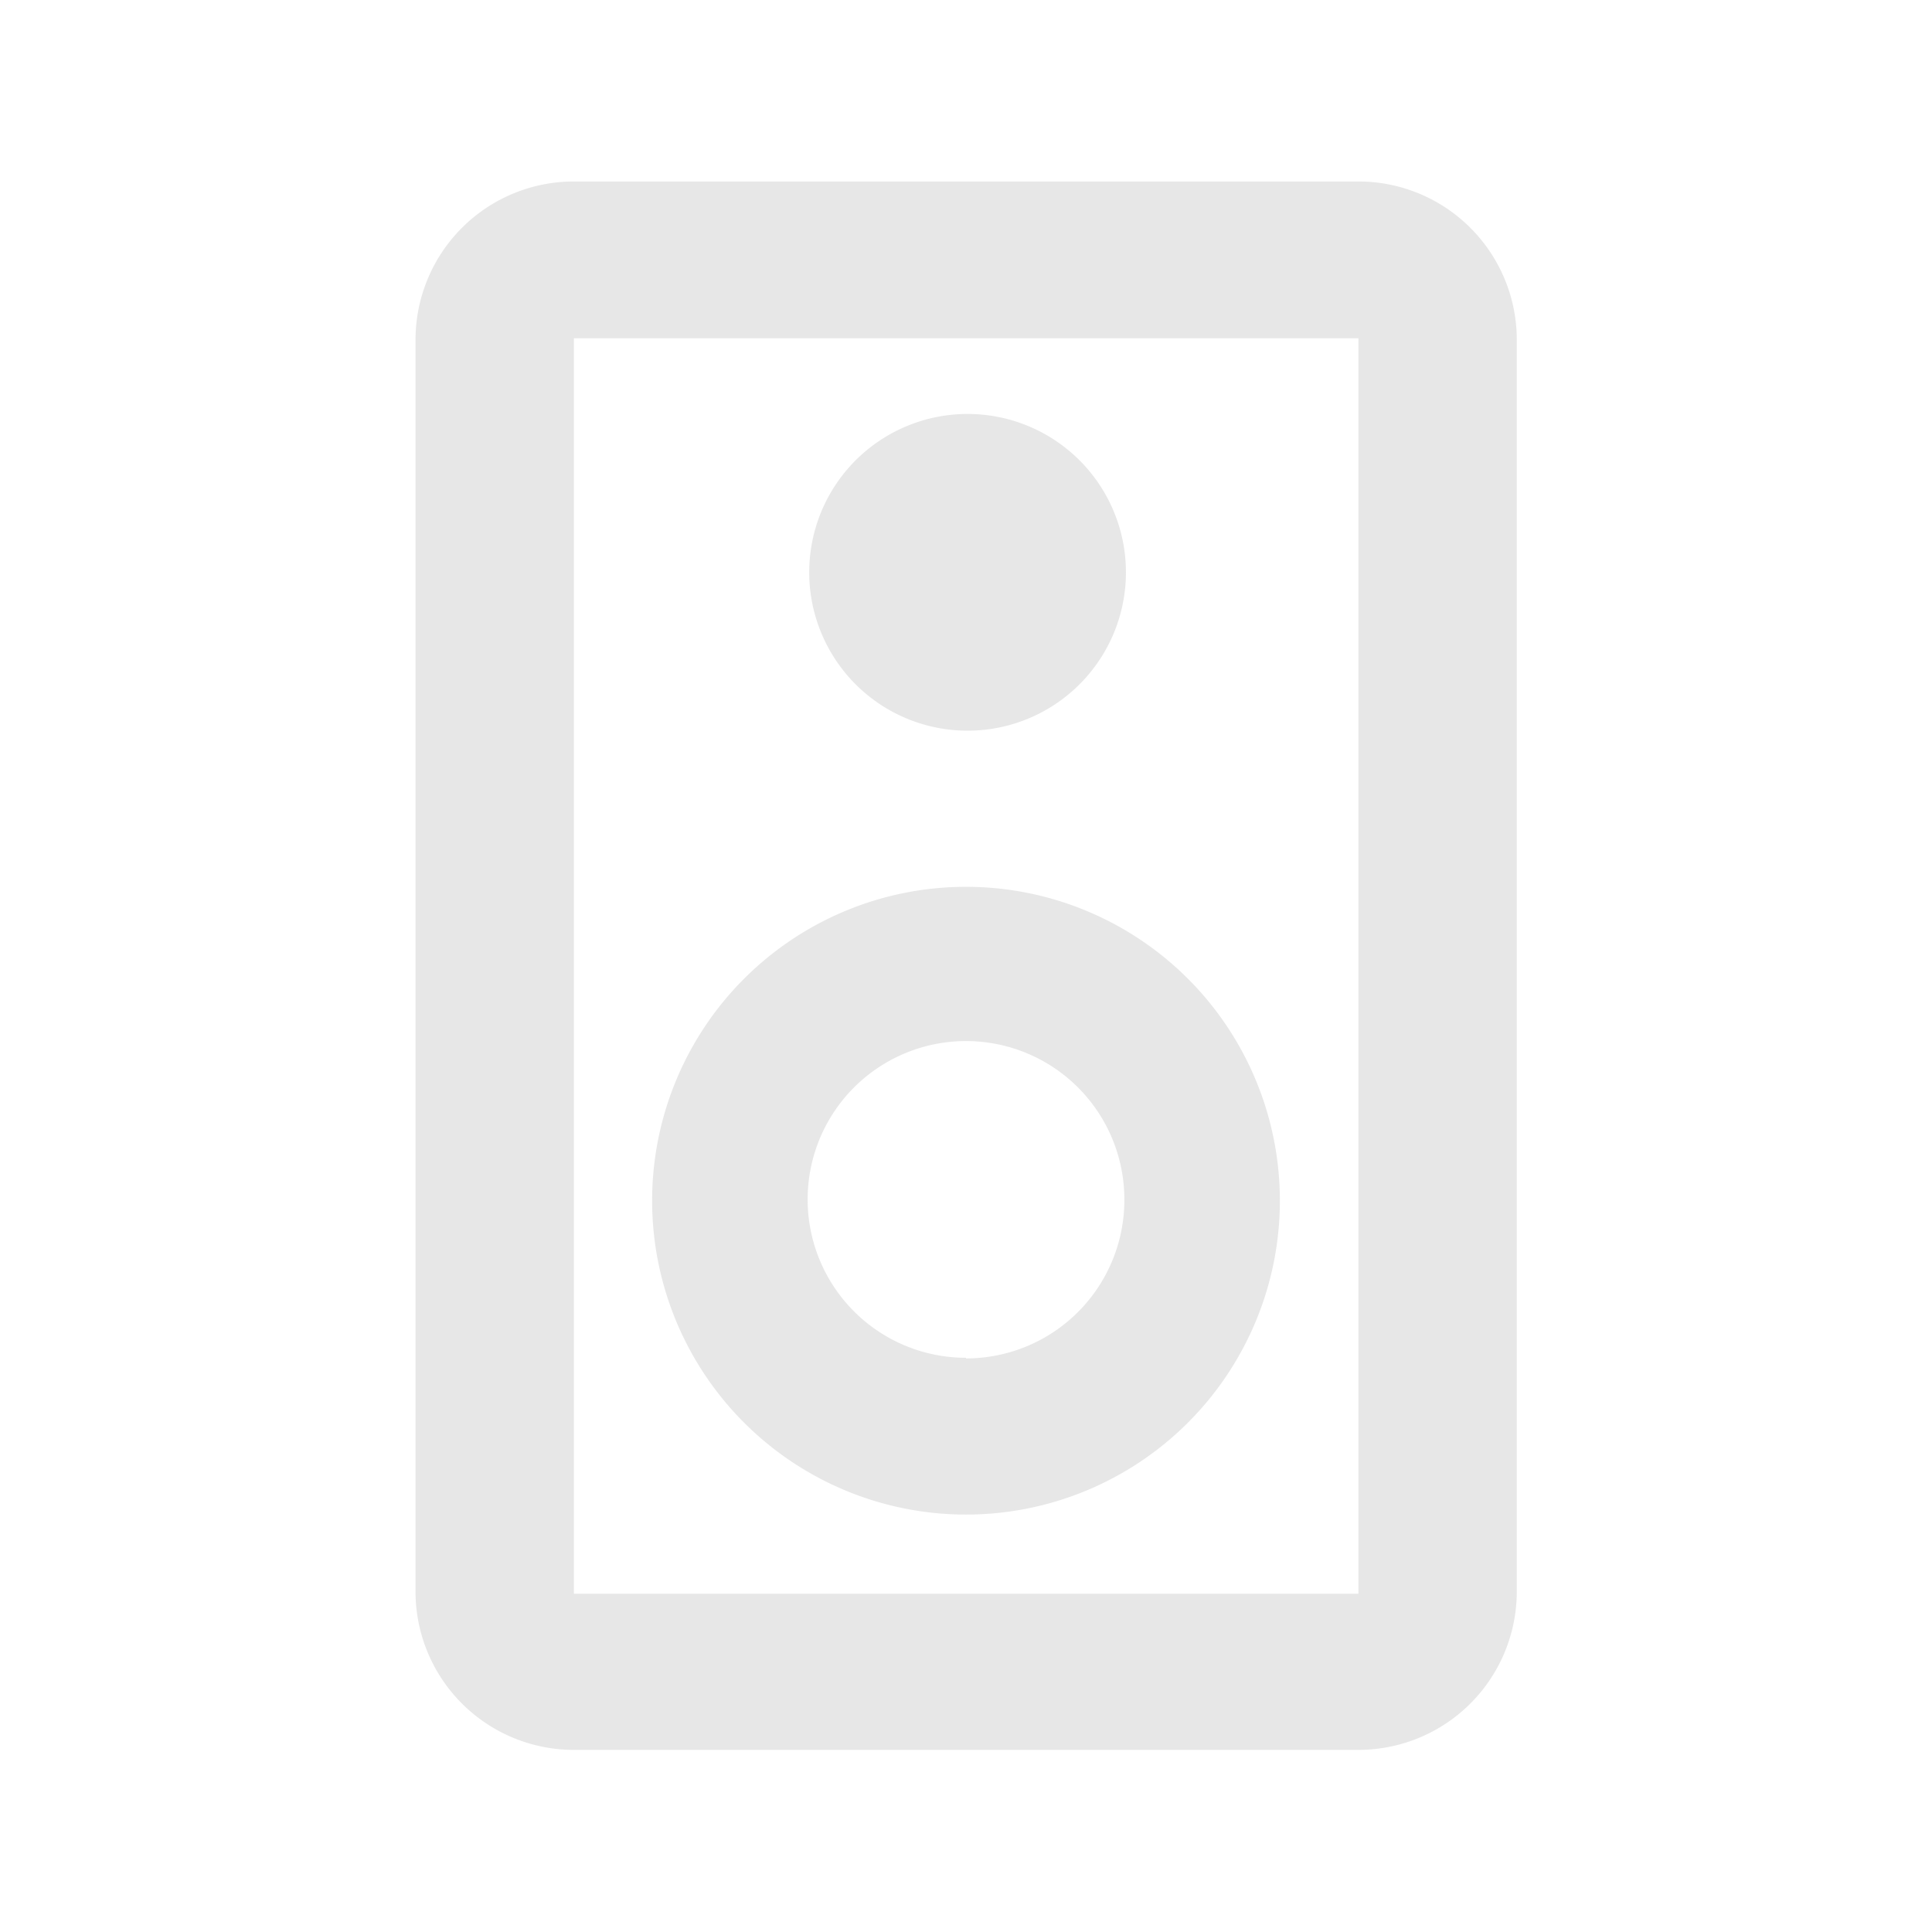 <svg id="Capa_1" data-name="Capa 1" xmlns="http://www.w3.org/2000/svg" viewBox="0 0 61 61"><defs><style>.cls-1{opacity:0.17;}.cls-2{fill:#707070;}</style></defs><title>Mesa de trabajo 1</title><g id="Outline" class="cls-1"><path class="cls-2" d="M42.89,5.73H18.12a5,5,0,0,0-5,4.95V50.32a5,5,0,0,0,5,4.93l24.77,0a5,5,0,0,0,5-5V10.68A5,5,0,0,0,42.89,5.73ZM18.12,50.32V10.68H42.89V50.32Z"/><path class="cls-2" d="M30.5,23.07a5,5,0,1,0-4.95-4.95A5,5,0,0,0,30.5,23.07Z"/><path class="cls-2" d="M30.5,28a9.91,9.91,0,1,0,9.91,9.91A9.91,9.91,0,0,0,30.5,28Zm0,14.87a5,5,0,1,1,5-5A5,5,0,0,1,30.5,42.89Z"/></g></svg>